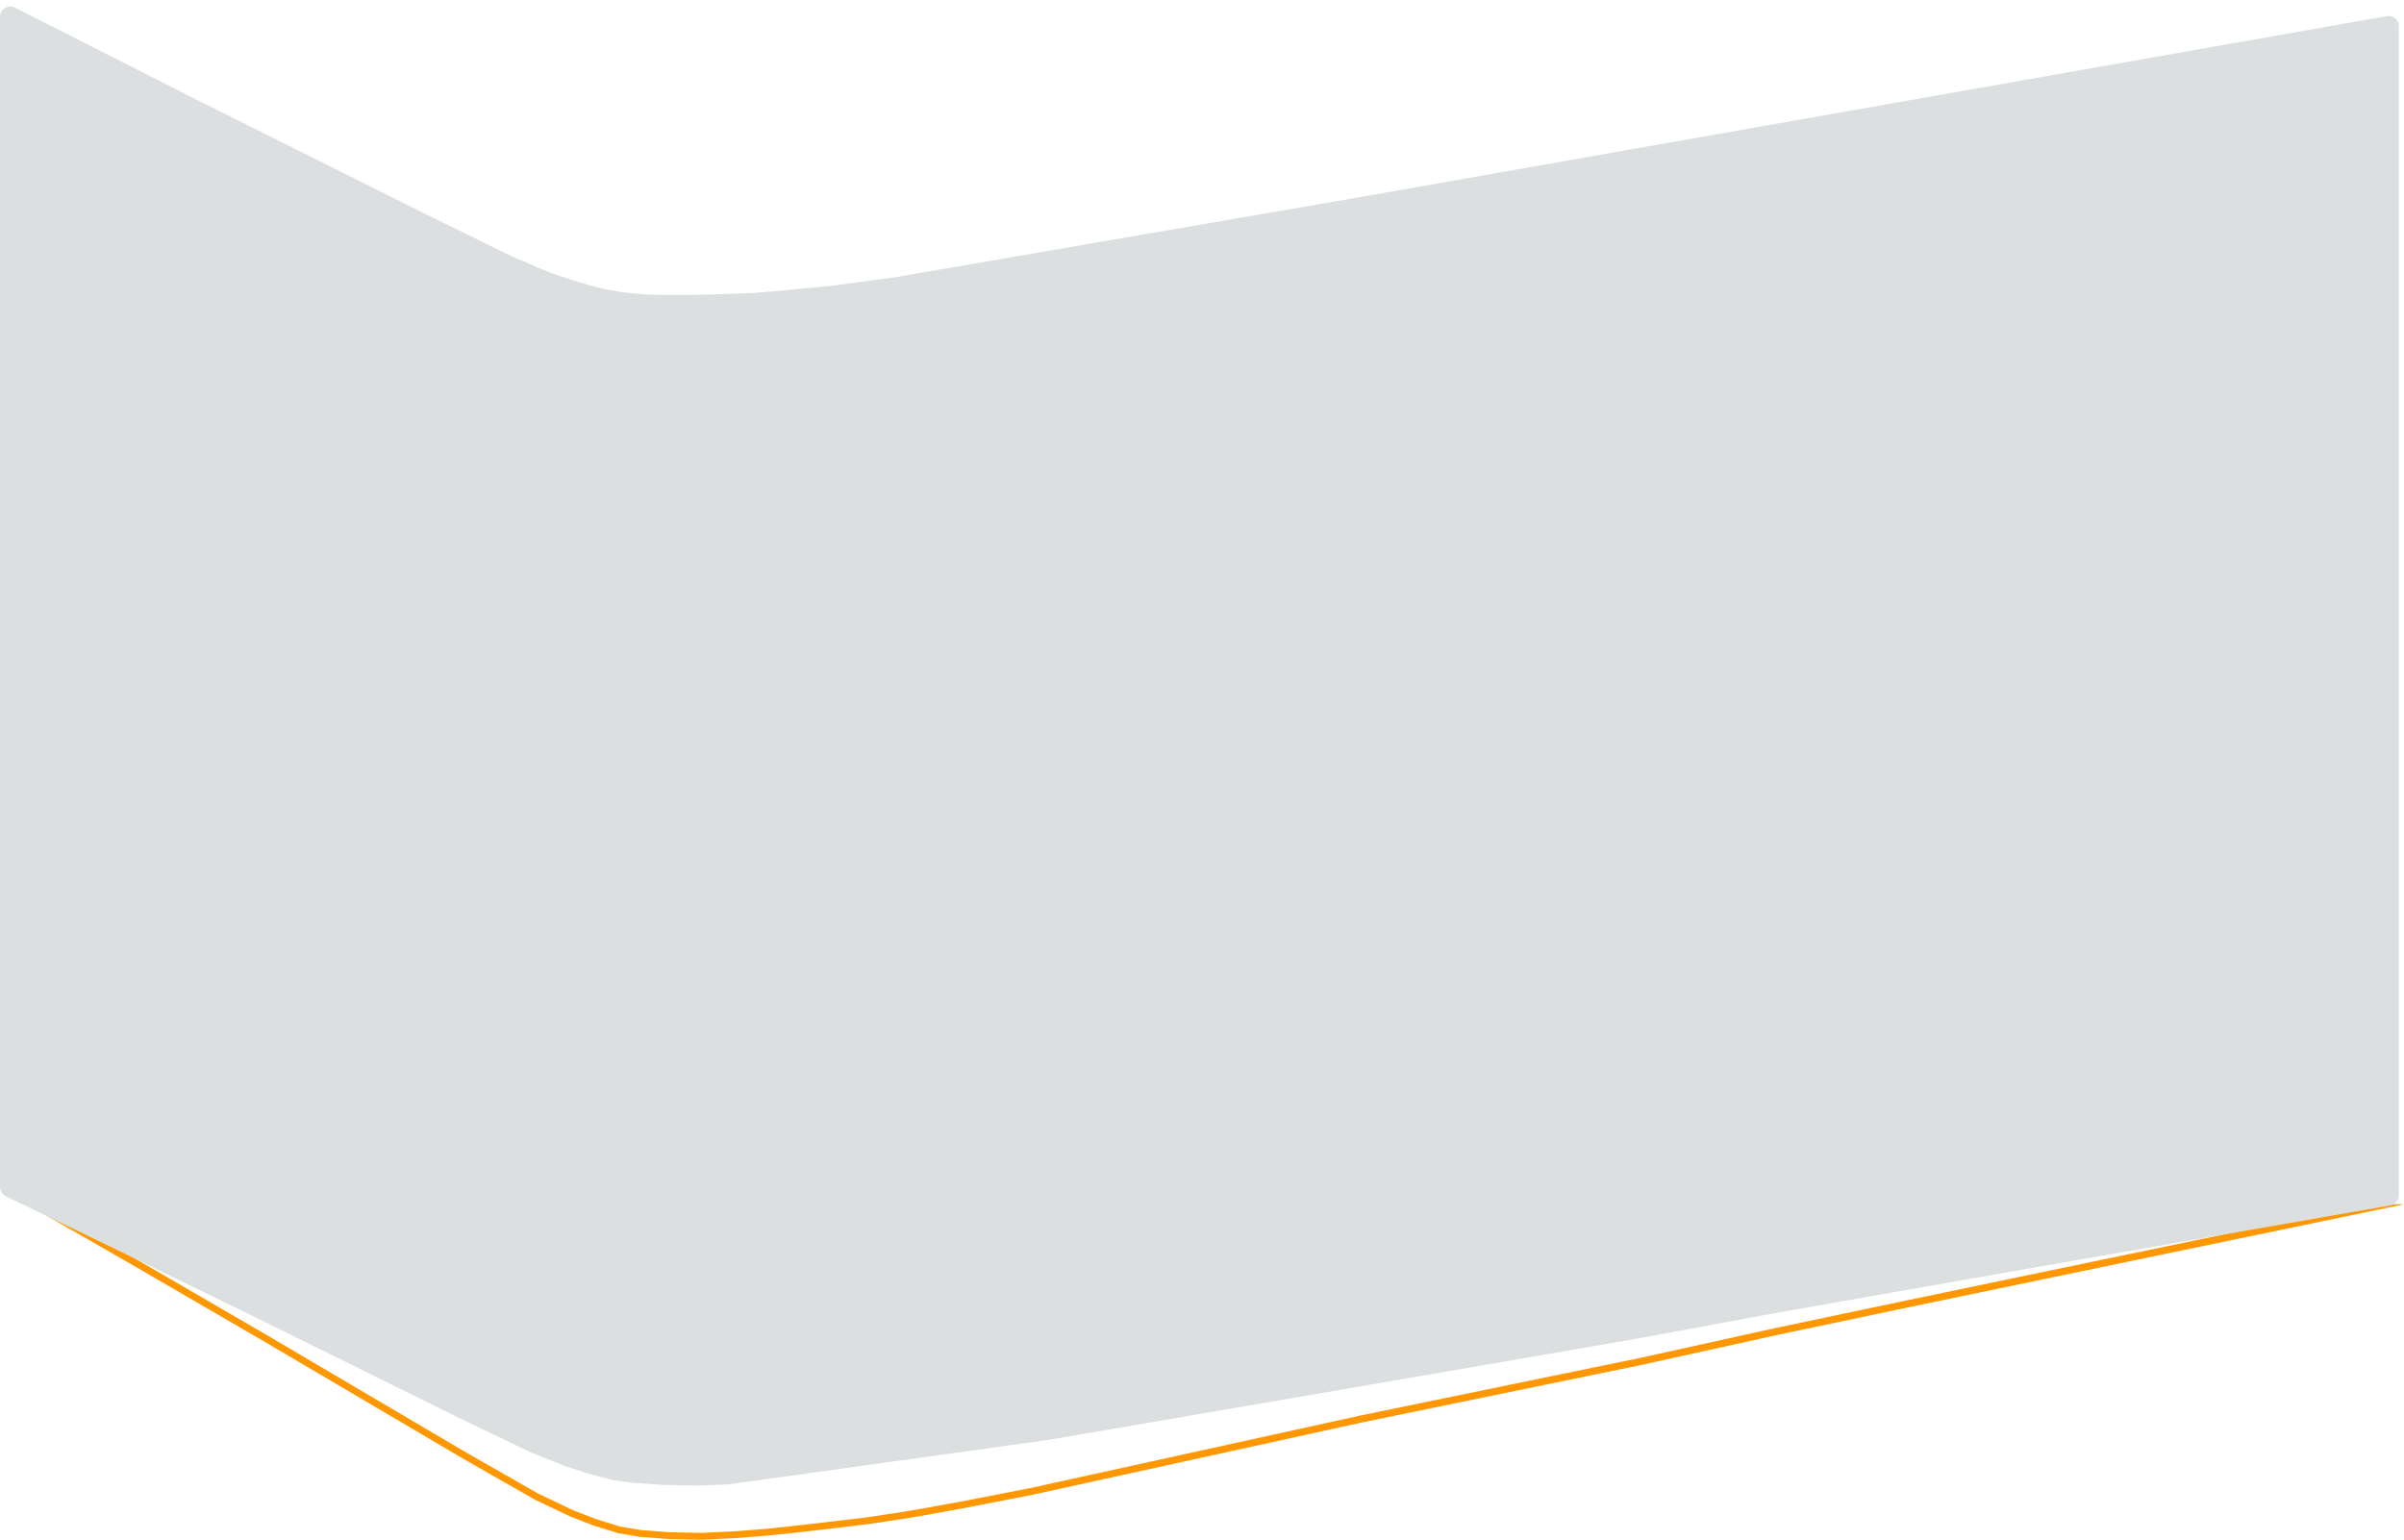 <?xml version="1.0" encoding="utf-8"?>
<!-- Generator: Adobe Illustrator 24.1.0, SVG Export Plug-In . SVG Version: 6.00 Build 0)  -->
<svg version="1.1" id="Layer_1" xmlns="http://www.w3.org/2000/svg" xmlns:xlink="http://www.w3.org/1999/xlink" x="0px" y="0px"
	 viewBox="0 0 1443 924.6" style="enable-background:new 0 0 1443 924.6;" xml:space="preserve">
<style type="text/css">
	.st0{fill:#FF9700;}
	.st1{fill-rule:evenodd;clip-rule:evenodd;fill:#DCDFE0;}
</style>
<g id="a3407b1e-1a3e-4c26-9e7e-3c01c992e2ea">
	<g id="be93c36f-d671-4d72-a044-59183e722da1">
		<g id="f2c8cf1c-76dc-41d1-9eba-09da6d636253">
			<path class="st0" d="M19.1,720l1383.6,7.1l-176.6,36.7l-87.8,18.3l-72.5,15.3l-81.1,17.9l-167.5,34.5l0,0l0,0L652.5,886
				l-33.6,7.4l-42.6,8.3c-0.6,0.1-11.9,2.1-23.7,4.3c-9.9,1.8-19.2,3.1-19.3,3.1l-0.1,0l-0.1,0c-0.1,0-10.1,1.8-20.4,2.9
				c-2.8,0.3-6,0.7-9.4,1.1c-3.5,0.4-7.1,0.8-10.2,1.2c-3.2,0.4-7,0.8-10.6,1.2c-3.2,0.4-6.3,0.7-8.6,1c-7.3,0.8-16,1.7-16.7,1.7
				l-17.2,1.3l-19,0.9l-19.4-0.4l-17-1.3l-12.5-2.1l-14.9-4.7l-13.2-5.1l-20.8-9.9l-42.6-24.3l-120-70.7l-82.6-48L19.1,720 M3,715.6
				l73,41.9l82.6,48l120,70.7l42.7,24.4l21.1,10l13.4,5.2l15.4,4.8l13,2.2l17.3,1.3l19.7,0.4l19.2-0.9l17.3-1.3
				c0,0,9.1-0.9,16.8-1.7c5-0.5,13.1-1.5,19.2-2.2c6.2-0.7,14-1.7,19.6-2.3c10.6-1.2,20.7-2.9,20.7-2.9s9.3-1.3,19.5-3.1
				c12.2-2.2,23.7-4.3,23.7-4.3l42.7-8.3l33.6-7.4L818,854l167.5-34.5l81.1-17.9l72.5-15.3L1227,768l216-44.9L3,715.6z"/>
		</g>
		<g id="b0f80807-cc3c-4464-a8c7-bd3defc0532f">
			<path class="st1" d="M629.8,864.5L815,832.7l167.5-28.9l81.1-15l72.5-12.8l87.8-15.4l210.9-36.8c3-0.5,5.1-3.1,5.1-6.1V15.8
				c0-3.9-3.5-6.8-7.3-6.1L815,118.6l-277.9,47.9l-37.9,5.1l-26.9,2.6l-21.1,1.8l-21.1,0.7l-14.9,0.4H396c0,0-8-0.2-13.4-0.7
				c-3.8-0.4-8.8-0.9-9.9-1.1c-0.1,0-0.3,0-0.4-0.1c-0.8-0.1-3.9-0.7-8-1.4c-3.1-0.5-6.1-1.3-9.1-2.2c0,0-3.5-0.9-7.7-2.2
				c-1.8-0.6-3.6-1.2-5.6-1.8c-2.1-0.6-5.9-2-7.8-2.6c-2.9-0.9-5.7-2-8.4-3.2c-0.1-0.1-0.3-0.1-0.4-0.2c-2.1-0.7-4.1-1.5-6-2.5
				c-3.5-1.7-8.2-3.5-9.3-3.9c-0.2-0.1-0.3-0.1-0.5-0.2c-1-0.5-4.5-2.2-8.9-4.3c-4.4-2.1-13.4-6.6-13.4-6.6l-29.8-14.6l-142.1-71
				L9,4.6c-4.1-2.1-9,0.9-9,5.5v702.6c0,2.4,1.4,4.6,3.5,5.6L73,751.8l82.6,40.3l120,59.3l42.5,20.4c0.1,0.1,0.3,0.1,0.4,0.2
				l20.7,8.3c0.1,0,0.2,0.1,0.4,0.1l13.1,4.3c0.1,0,0.2,0.1,0.4,0.1l14.8,3.9c0.2,0.1,0.5,0.1,0.7,0.1l12.4,1.7c0.2,0,0.3,0,0.5,0
				l17,1.1l19.5,0.4c0.1,0,0.2,0,0.4,0l18.7-0.7c0.2,0,0.4,0,0.6-0.1L629.8,864.5z"/>
		</g>
	</g>
</g>
</svg>
